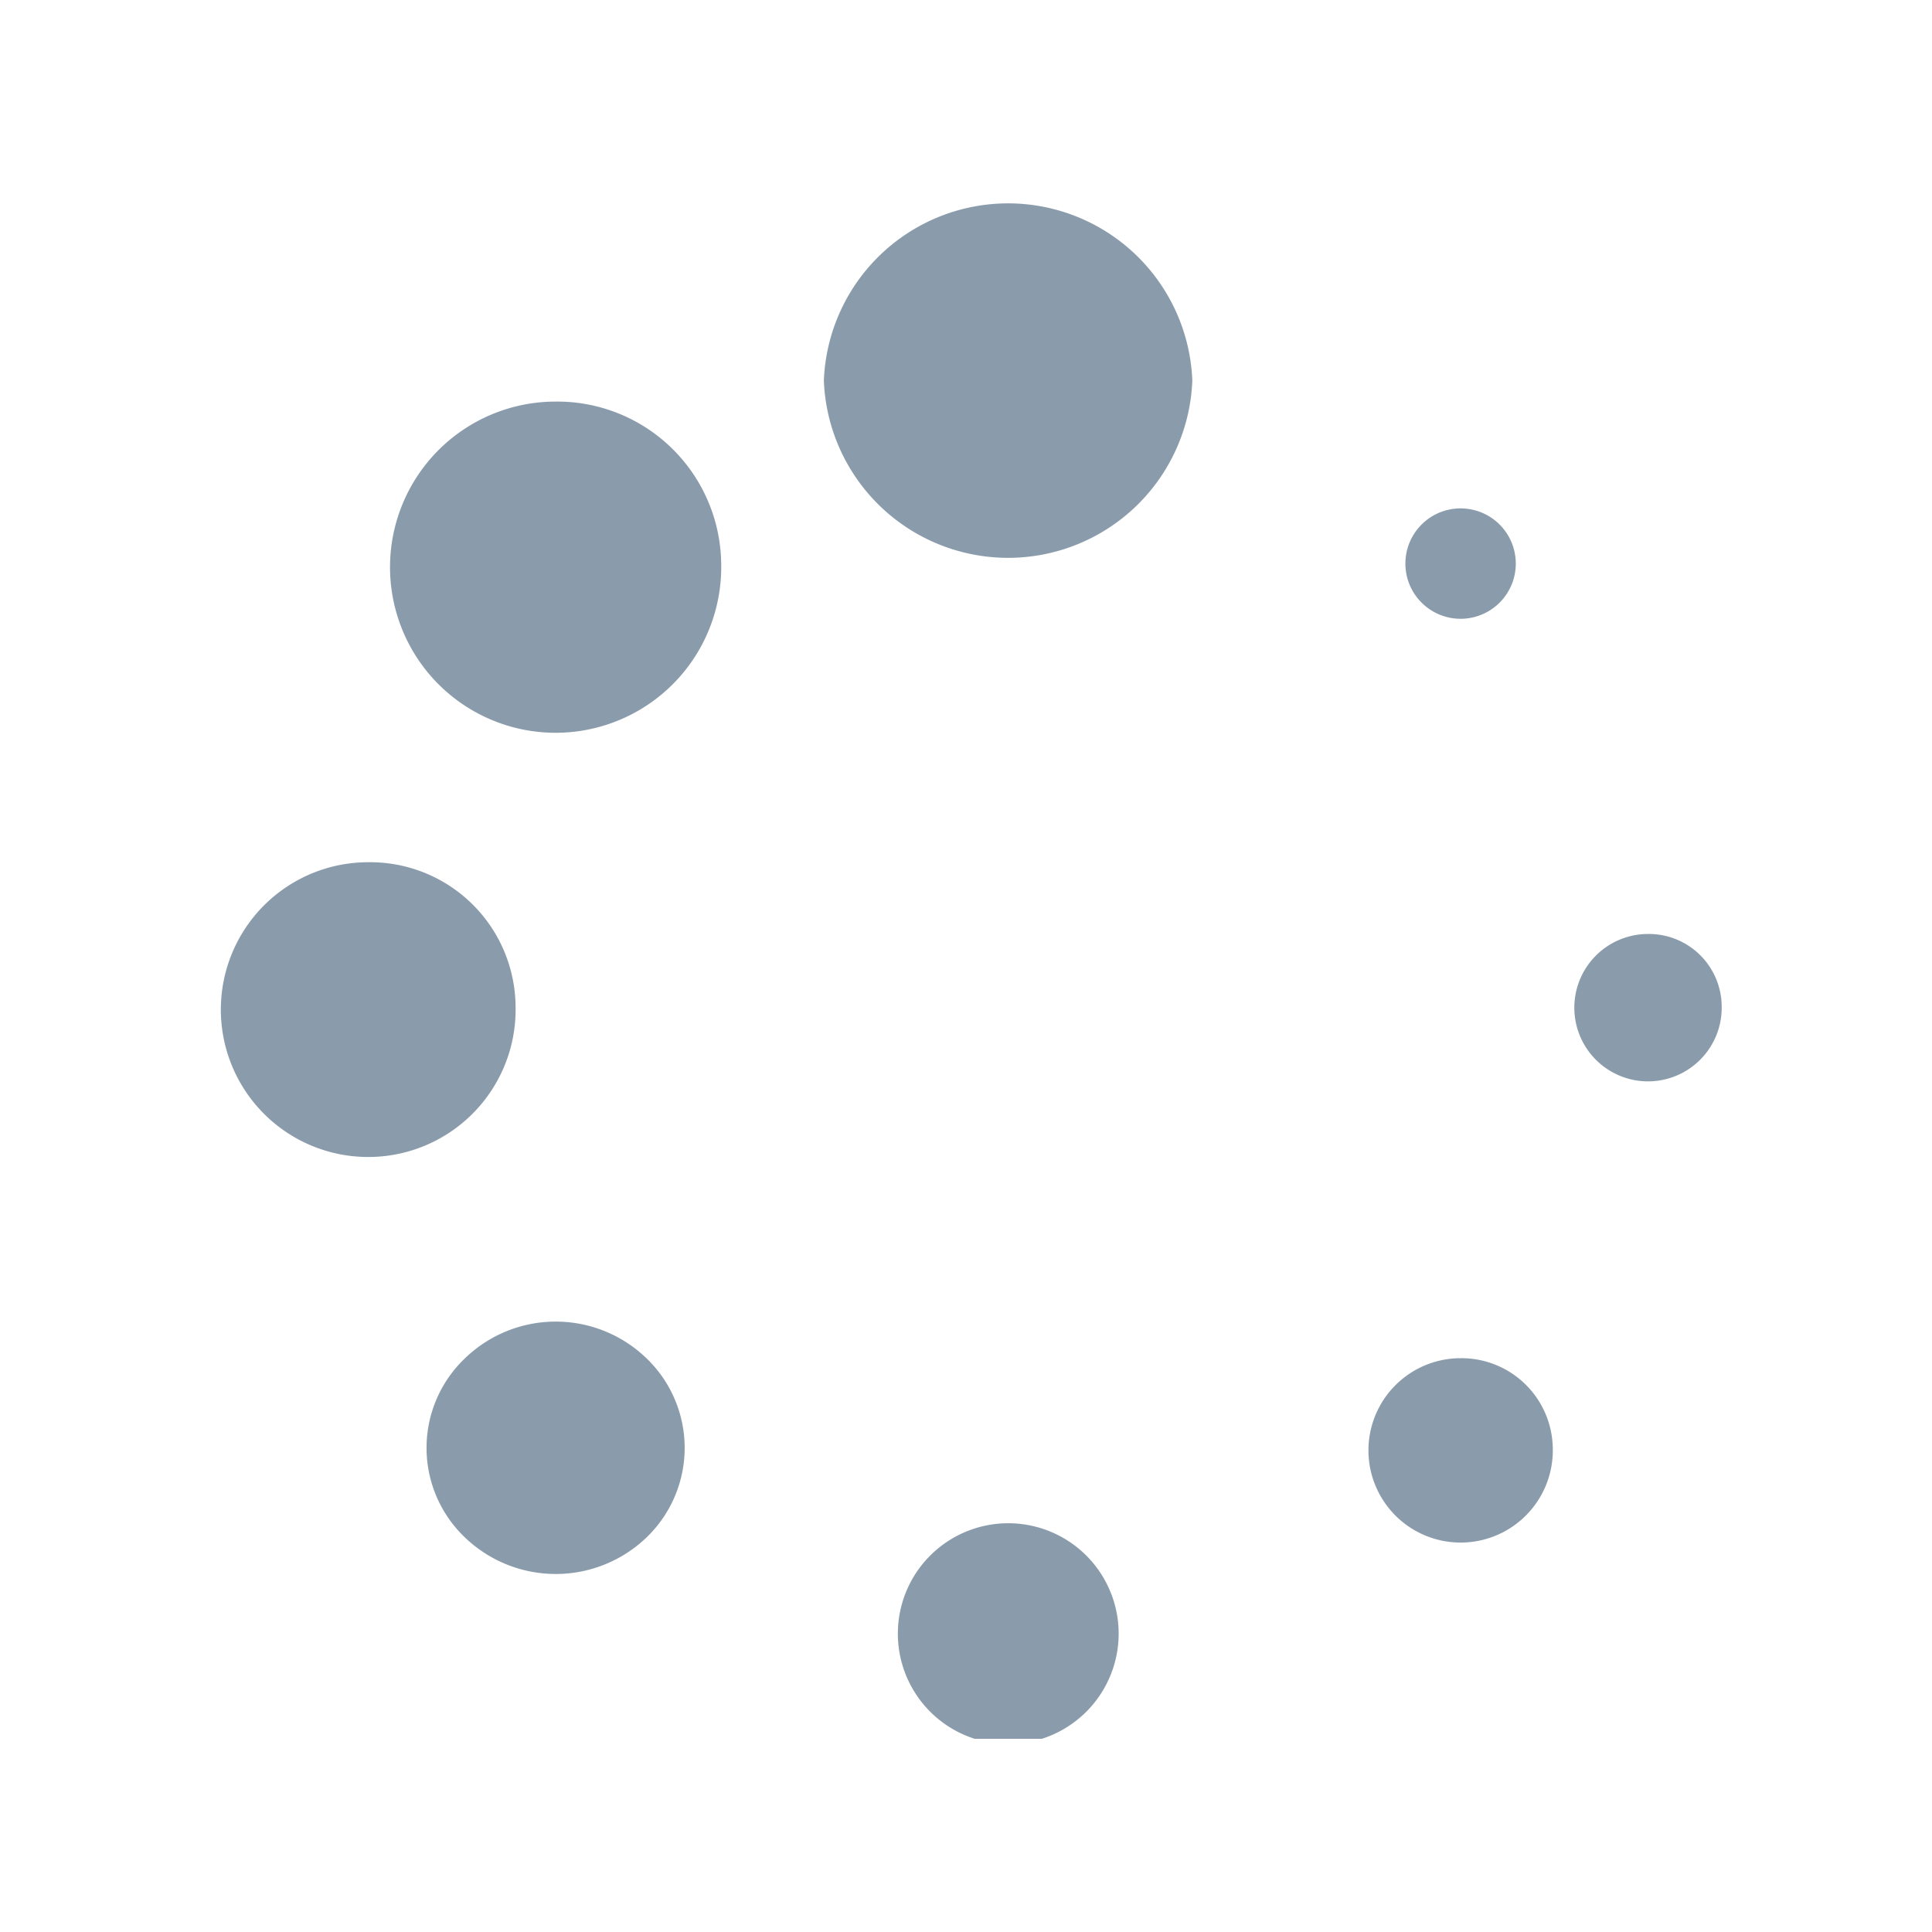 <svg id="Ebene_1" data-name="Ebene 1" xmlns="http://www.w3.org/2000/svg" xmlns:xlink="http://www.w3.org/1999/xlink" viewBox="0 0 70 70"><defs><style>.cls-1{fill:none;}.cls-2{clip-path:url(#clip-path);}.cls-3{fill:#8a9cac;}</style><clipPath id="clip-path"><rect class="cls-1" x="8" y="7.28" width="54.38" height="55.72"/></clipPath></defs><title>Ladekreise</title><g class="cls-2"><path class="cls-3" d="M43.2,13.79a6.68,6.68,0,0,1-13.35,0,6.68,6.68,0,0,1,13.35,0"/><path class="cls-3" d="M40.53,59.1a4,4,0,1,1-4-3.91,4,4,0,0,1,4,3.91"/><path class="cls-3" d="M26.13,20.42a6,6,0,1,1-6-5.87,5.94,5.94,0,0,1,6,5.87"/><path class="cls-3" d="M56.26,52.46a3.34,3.34,0,1,1-3.34-3.25,3.31,3.31,0,0,1,3.34,3.25"/><path class="cls-3" d="M18.68,36.45a5.34,5.34,0,1,1-5.34-5.21,5.27,5.27,0,0,1,5.34,5.21"/><path class="cls-3" d="M62.38,36.44a2.67,2.67,0,1,1-2.68-2.6,2.64,2.64,0,0,1,2.68,2.6"/><path class="cls-3" d="M16.83,49.23a4.48,4.48,0,0,0,0,6.46,4.75,4.75,0,0,0,6.61,0,4.5,4.5,0,0,0,0-6.46,4.73,4.73,0,0,0-6.61,0"/><path class="cls-3" d="M54.92,20.42a2,2,0,1,1-2-2,2,2,0,0,1,2,2"/></g></svg>